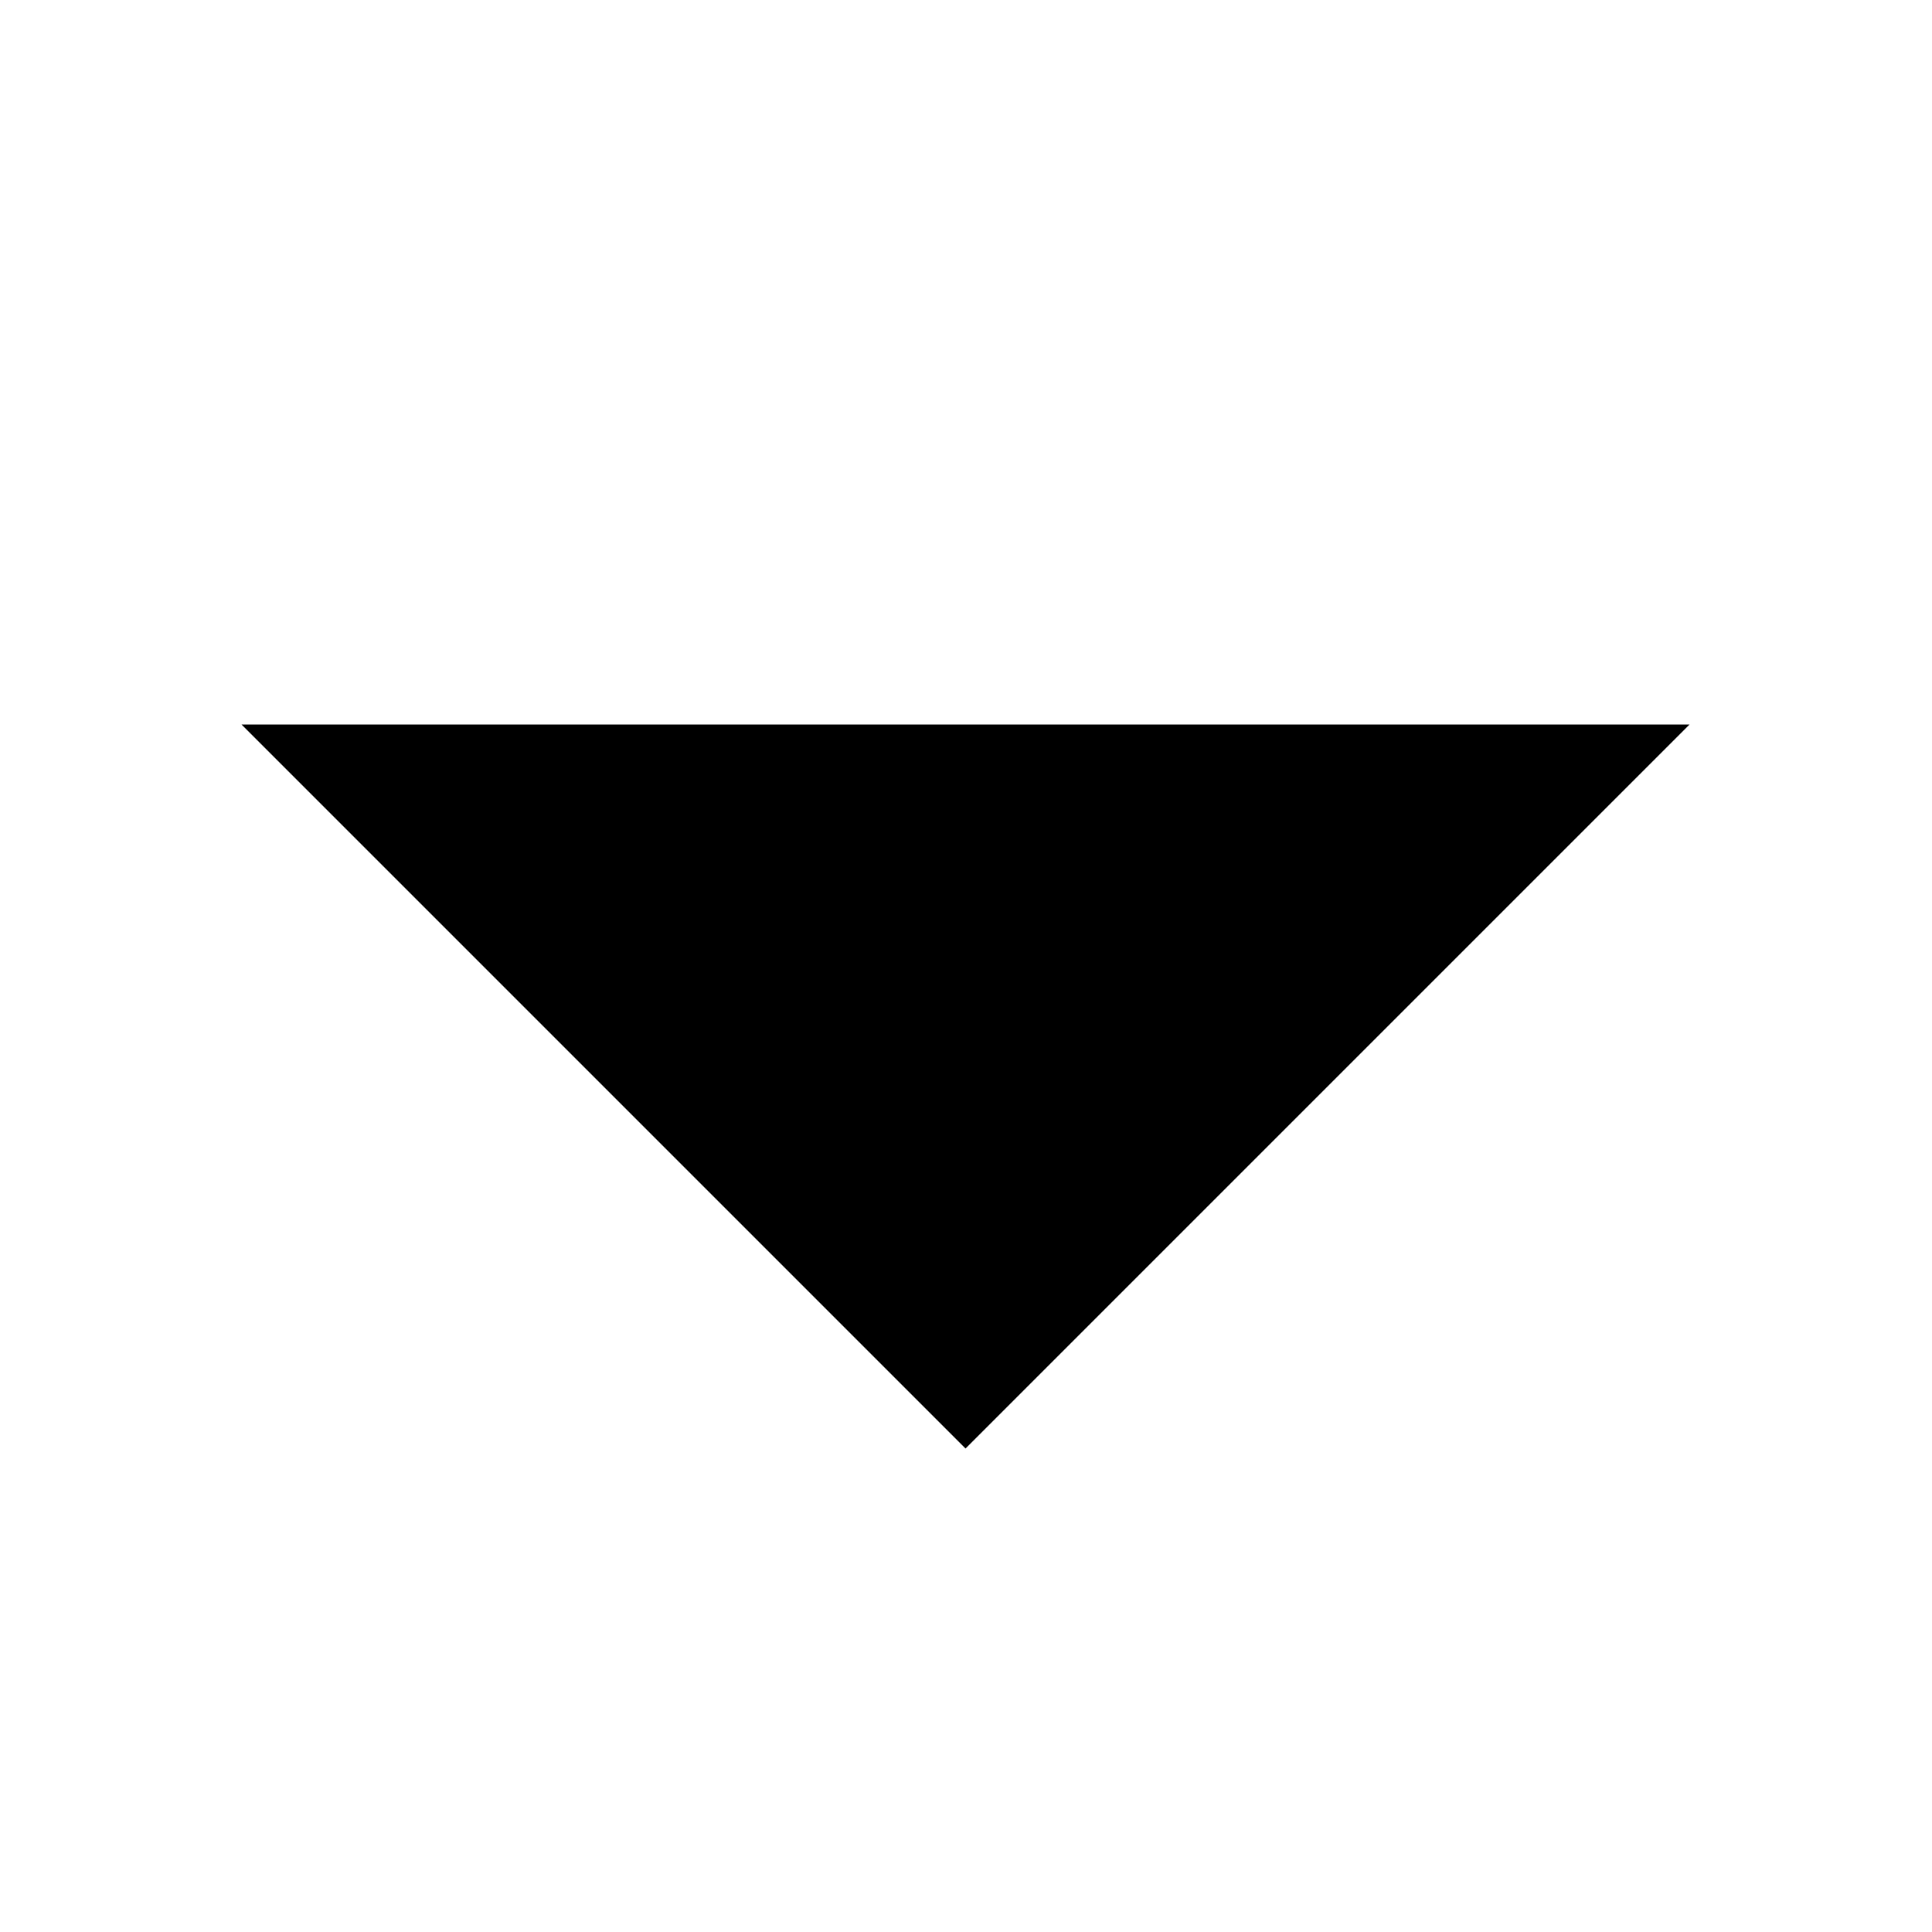 <!-- Generated by IcoMoon.io -->
<svg version="1.1" xmlns="http://www.w3.org/2000/svg" width="32" height="32" viewBox="0 0 32 32">
<title>triangle-down</title>
<path d="M4 12l11.992 11.992 11.992-11.992h-23.984z"></path>
</svg>
